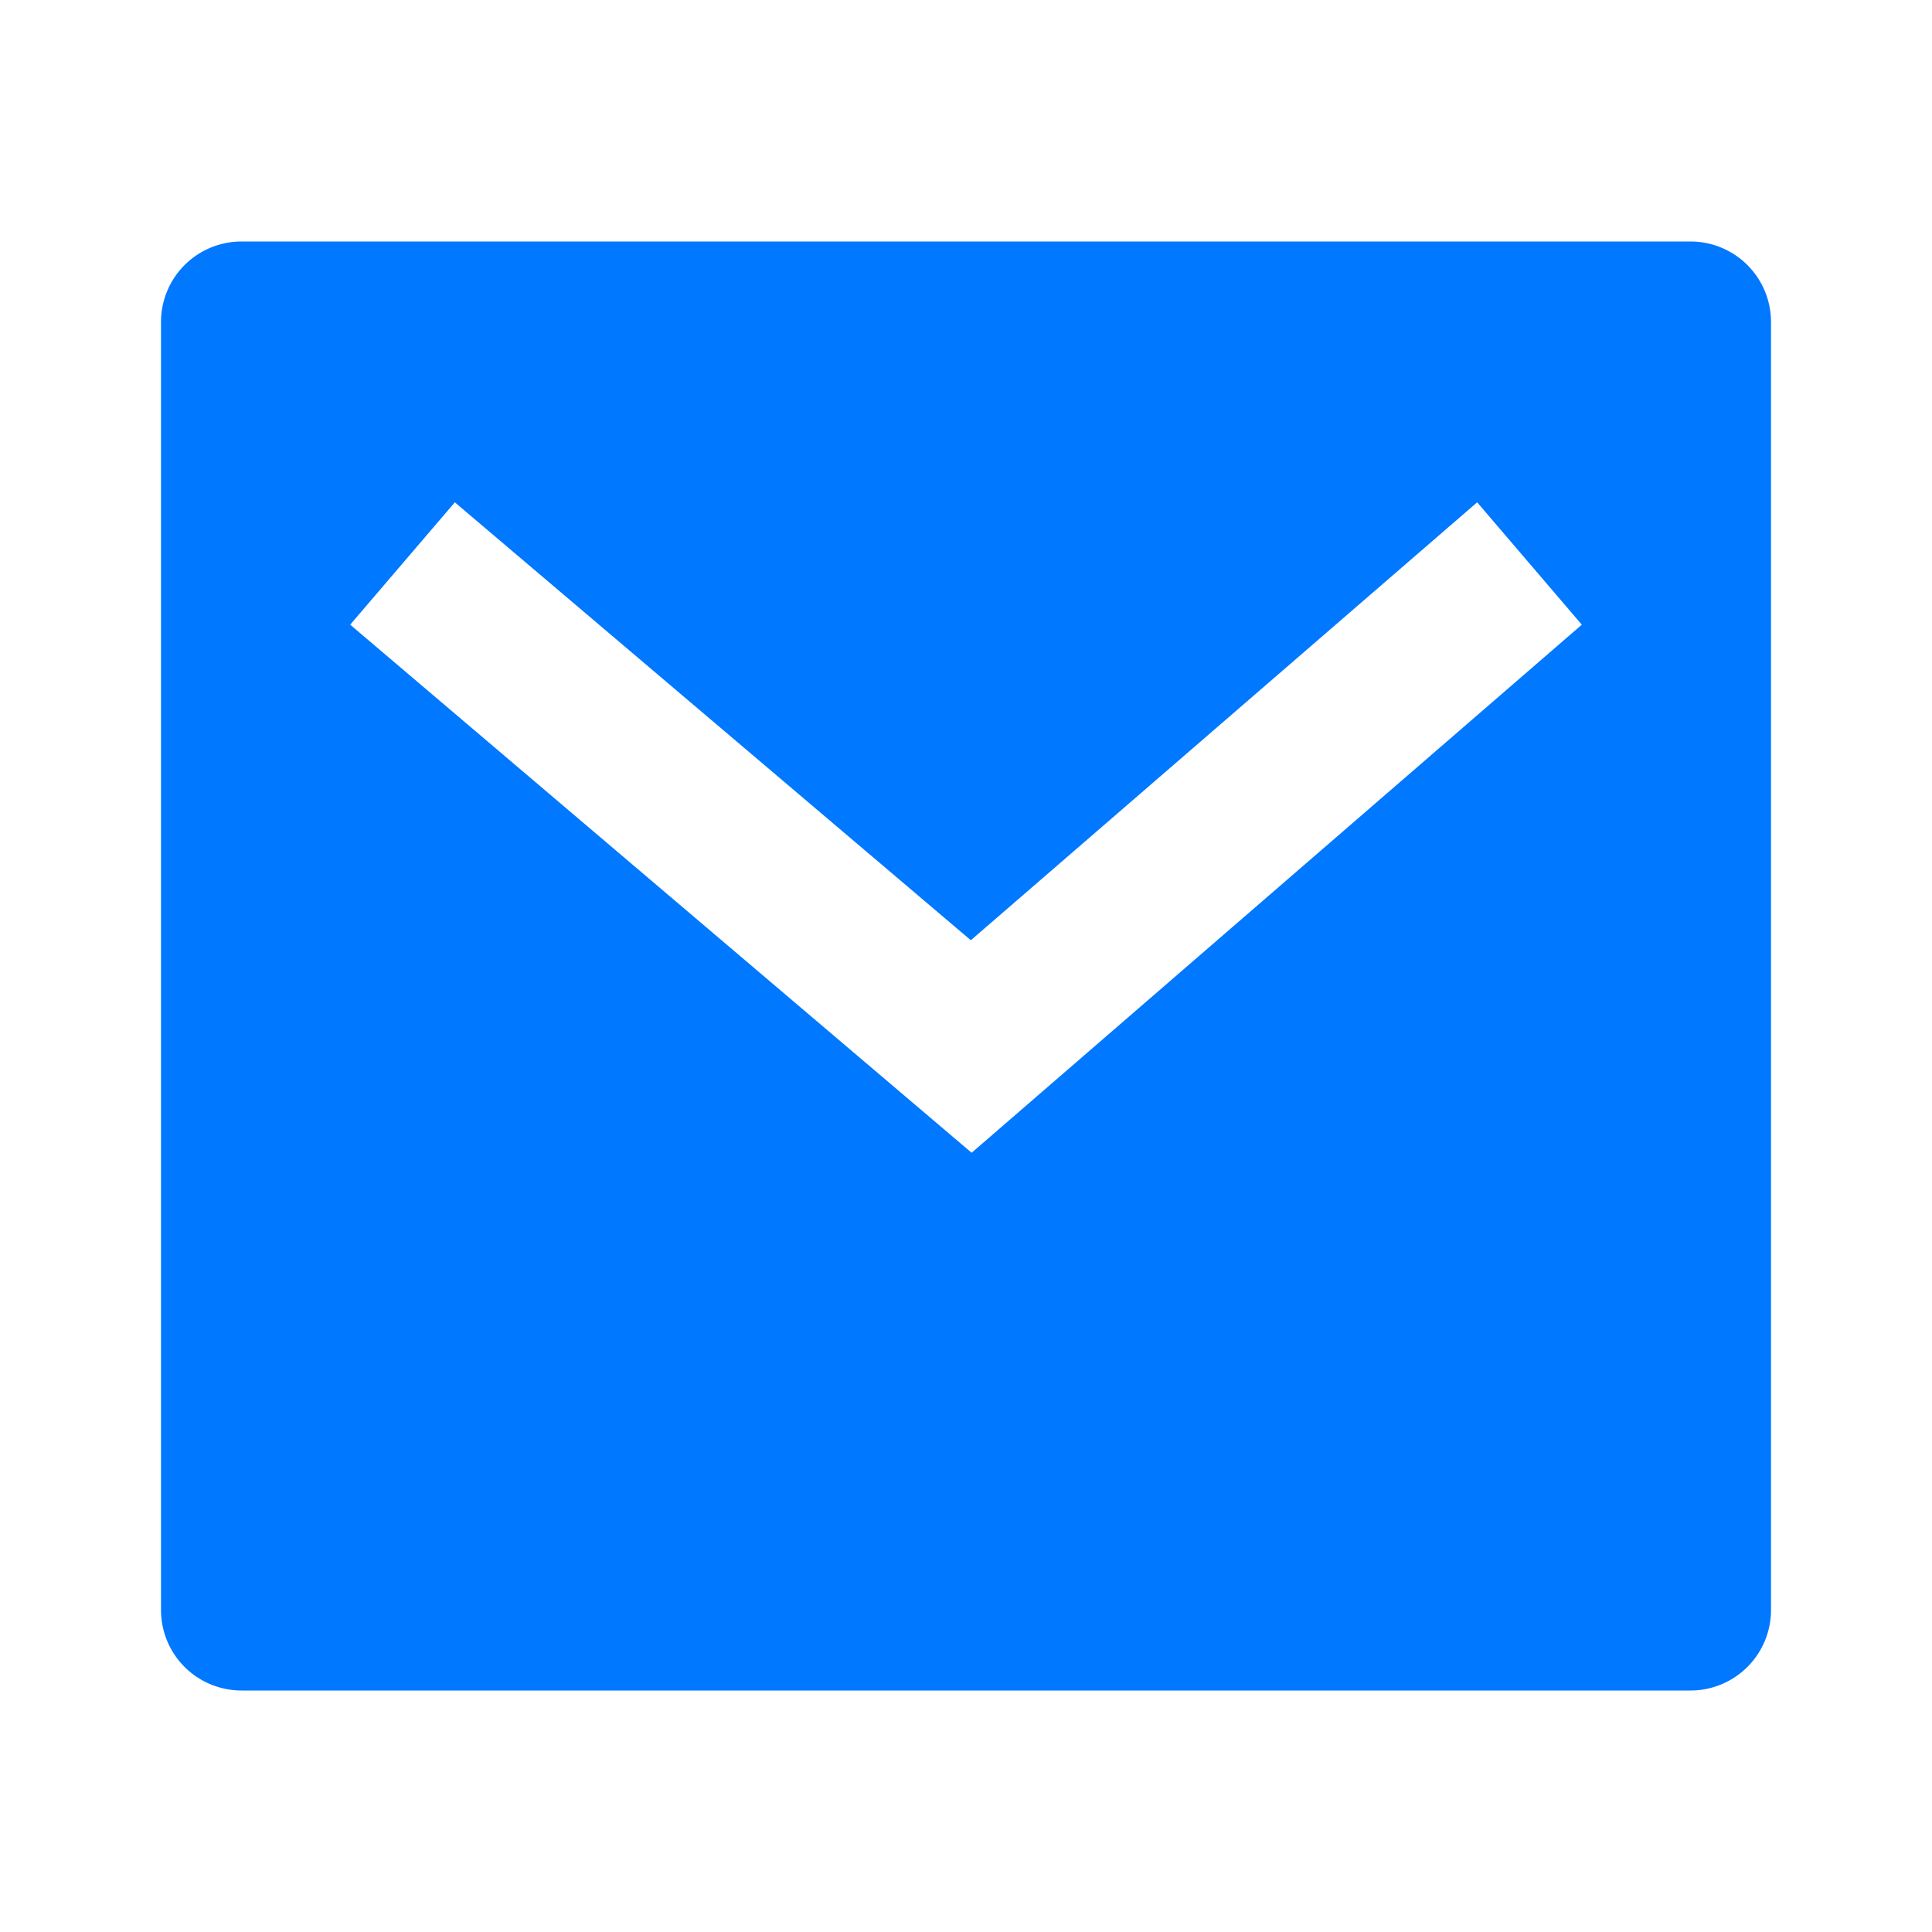 <svg xmlns="http://www.w3.org/2000/svg" viewBox="0 0 24 24" width="24" height="24"><defs><style>.cls-1{fill:#0078ff;}</style></defs><path class="cls-1" d="M3,3H21a1,1,0,0,1,1,1V20a1,1,0,0,1-1,1H3a1,1,0,0,1-1-1V4A1,1,0,0,1,3,3Zm9.06,8.68L5.65,6.24,4.35,7.76l7.72,6.56,7.58-6.56-1.3-1.52-6.29,5.44Z"/></svg>